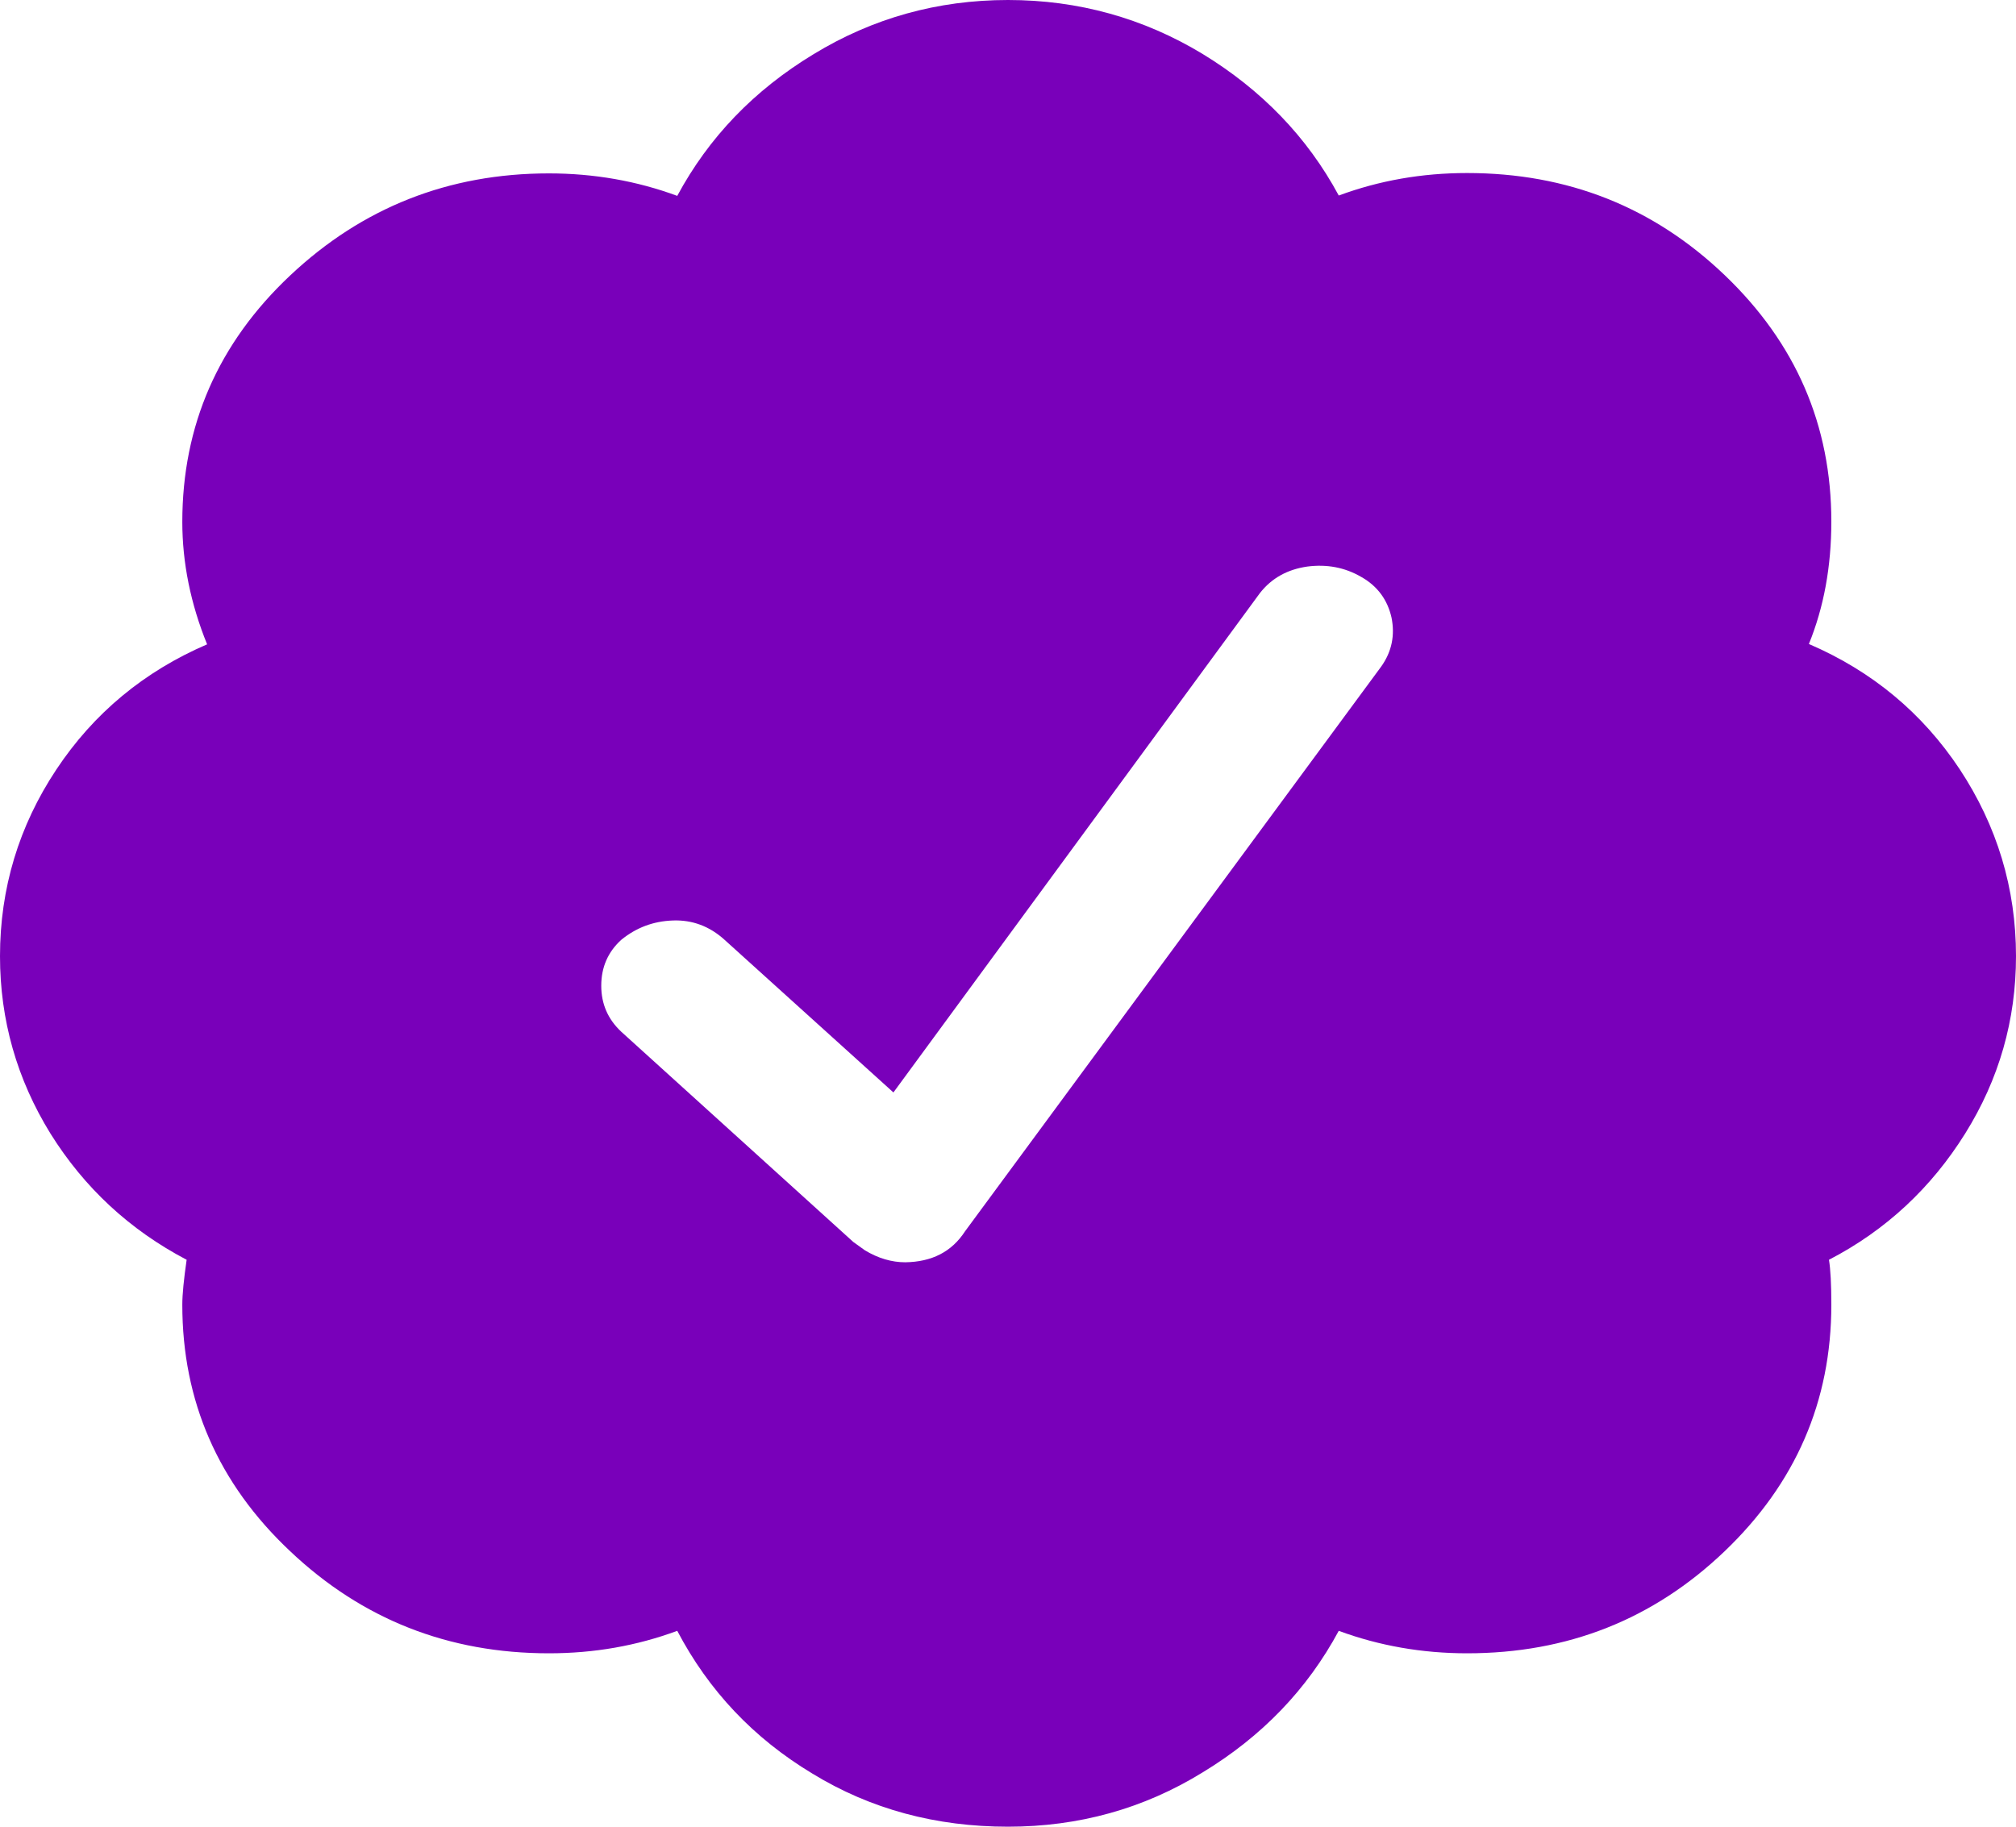 <svg width="128" height="116" viewBox="0 0 128 116" fill="none" xmlns="http://www.w3.org/2000/svg">
<path d="M128 60.719C128 64.774 126.925 68.535 124.775 71.979C122.625 75.423 119.75 78.119 116.125 79.999C116.225 80.611 116.275 81.562 116.275 82.854C116.275 88.994 114 94.205 109.5 98.509C104.975 102.837 99.525 104.989 93.15 104.989C90.3 104.989 87.575 104.513 85 103.562C83 107.277 80.125 110.268 76.35 112.556C72.6 114.867 68.475 116 64 116C59.425 116 55.275 114.89 51.575 112.624C47.85 110.381 45 107.368 43 103.562C40.425 104.513 37.725 104.989 34.85 104.989C28.475 104.989 23 102.837 18.425 98.509C13.85 94.205 11.575 88.971 11.575 82.854C11.575 82.174 11.675 81.223 11.85 79.999C8.225 78.096 5.35 75.423 3.2 71.979C1.075 68.535 0 64.774 0 60.719C0 56.414 1.2 52.449 3.575 48.87C5.95 45.29 9.15 42.639 13.15 40.917C12.1 38.334 11.575 35.729 11.575 33.146C11.575 27.029 13.85 21.795 18.425 17.491C23 13.186 28.475 11.011 34.85 11.011C37.7 11.011 40.425 11.487 43 12.438C45 8.723 47.875 5.732 51.65 3.444C55.4 1.155 59.525 0 64 0C68.475 0 72.6 1.155 76.35 3.421C80.1 5.709 83 8.7 85 12.416C87.575 11.464 90.275 10.988 93.15 10.988C99.525 10.988 104.975 13.141 109.5 17.468C114.025 21.795 116.275 27.006 116.275 33.123C116.275 35.978 115.8 38.561 114.85 40.895C118.85 42.616 122.05 45.267 124.425 48.847C126.8 52.449 128 56.414 128 60.719ZM61.275 78.187L87.7 42.322C88.375 41.37 88.575 40.328 88.35 39.218C88.1 38.108 87.475 37.224 86.425 36.635C85.375 36.023 84.225 35.819 83 35.978C81.75 36.159 80.75 36.703 80 37.655L56.725 69.373L46 59.677C45.05 58.816 43.95 58.408 42.725 58.453C41.475 58.498 40.4 58.906 39.45 59.677C38.6 60.447 38.175 61.421 38.175 62.599C38.175 63.755 38.6 64.729 39.45 65.522L54.175 78.866L54.9 79.388C55.75 79.909 56.625 80.158 57.475 80.158C59.15 80.135 60.425 79.501 61.275 78.187Z" fill="#7900BA"/>
</svg>
